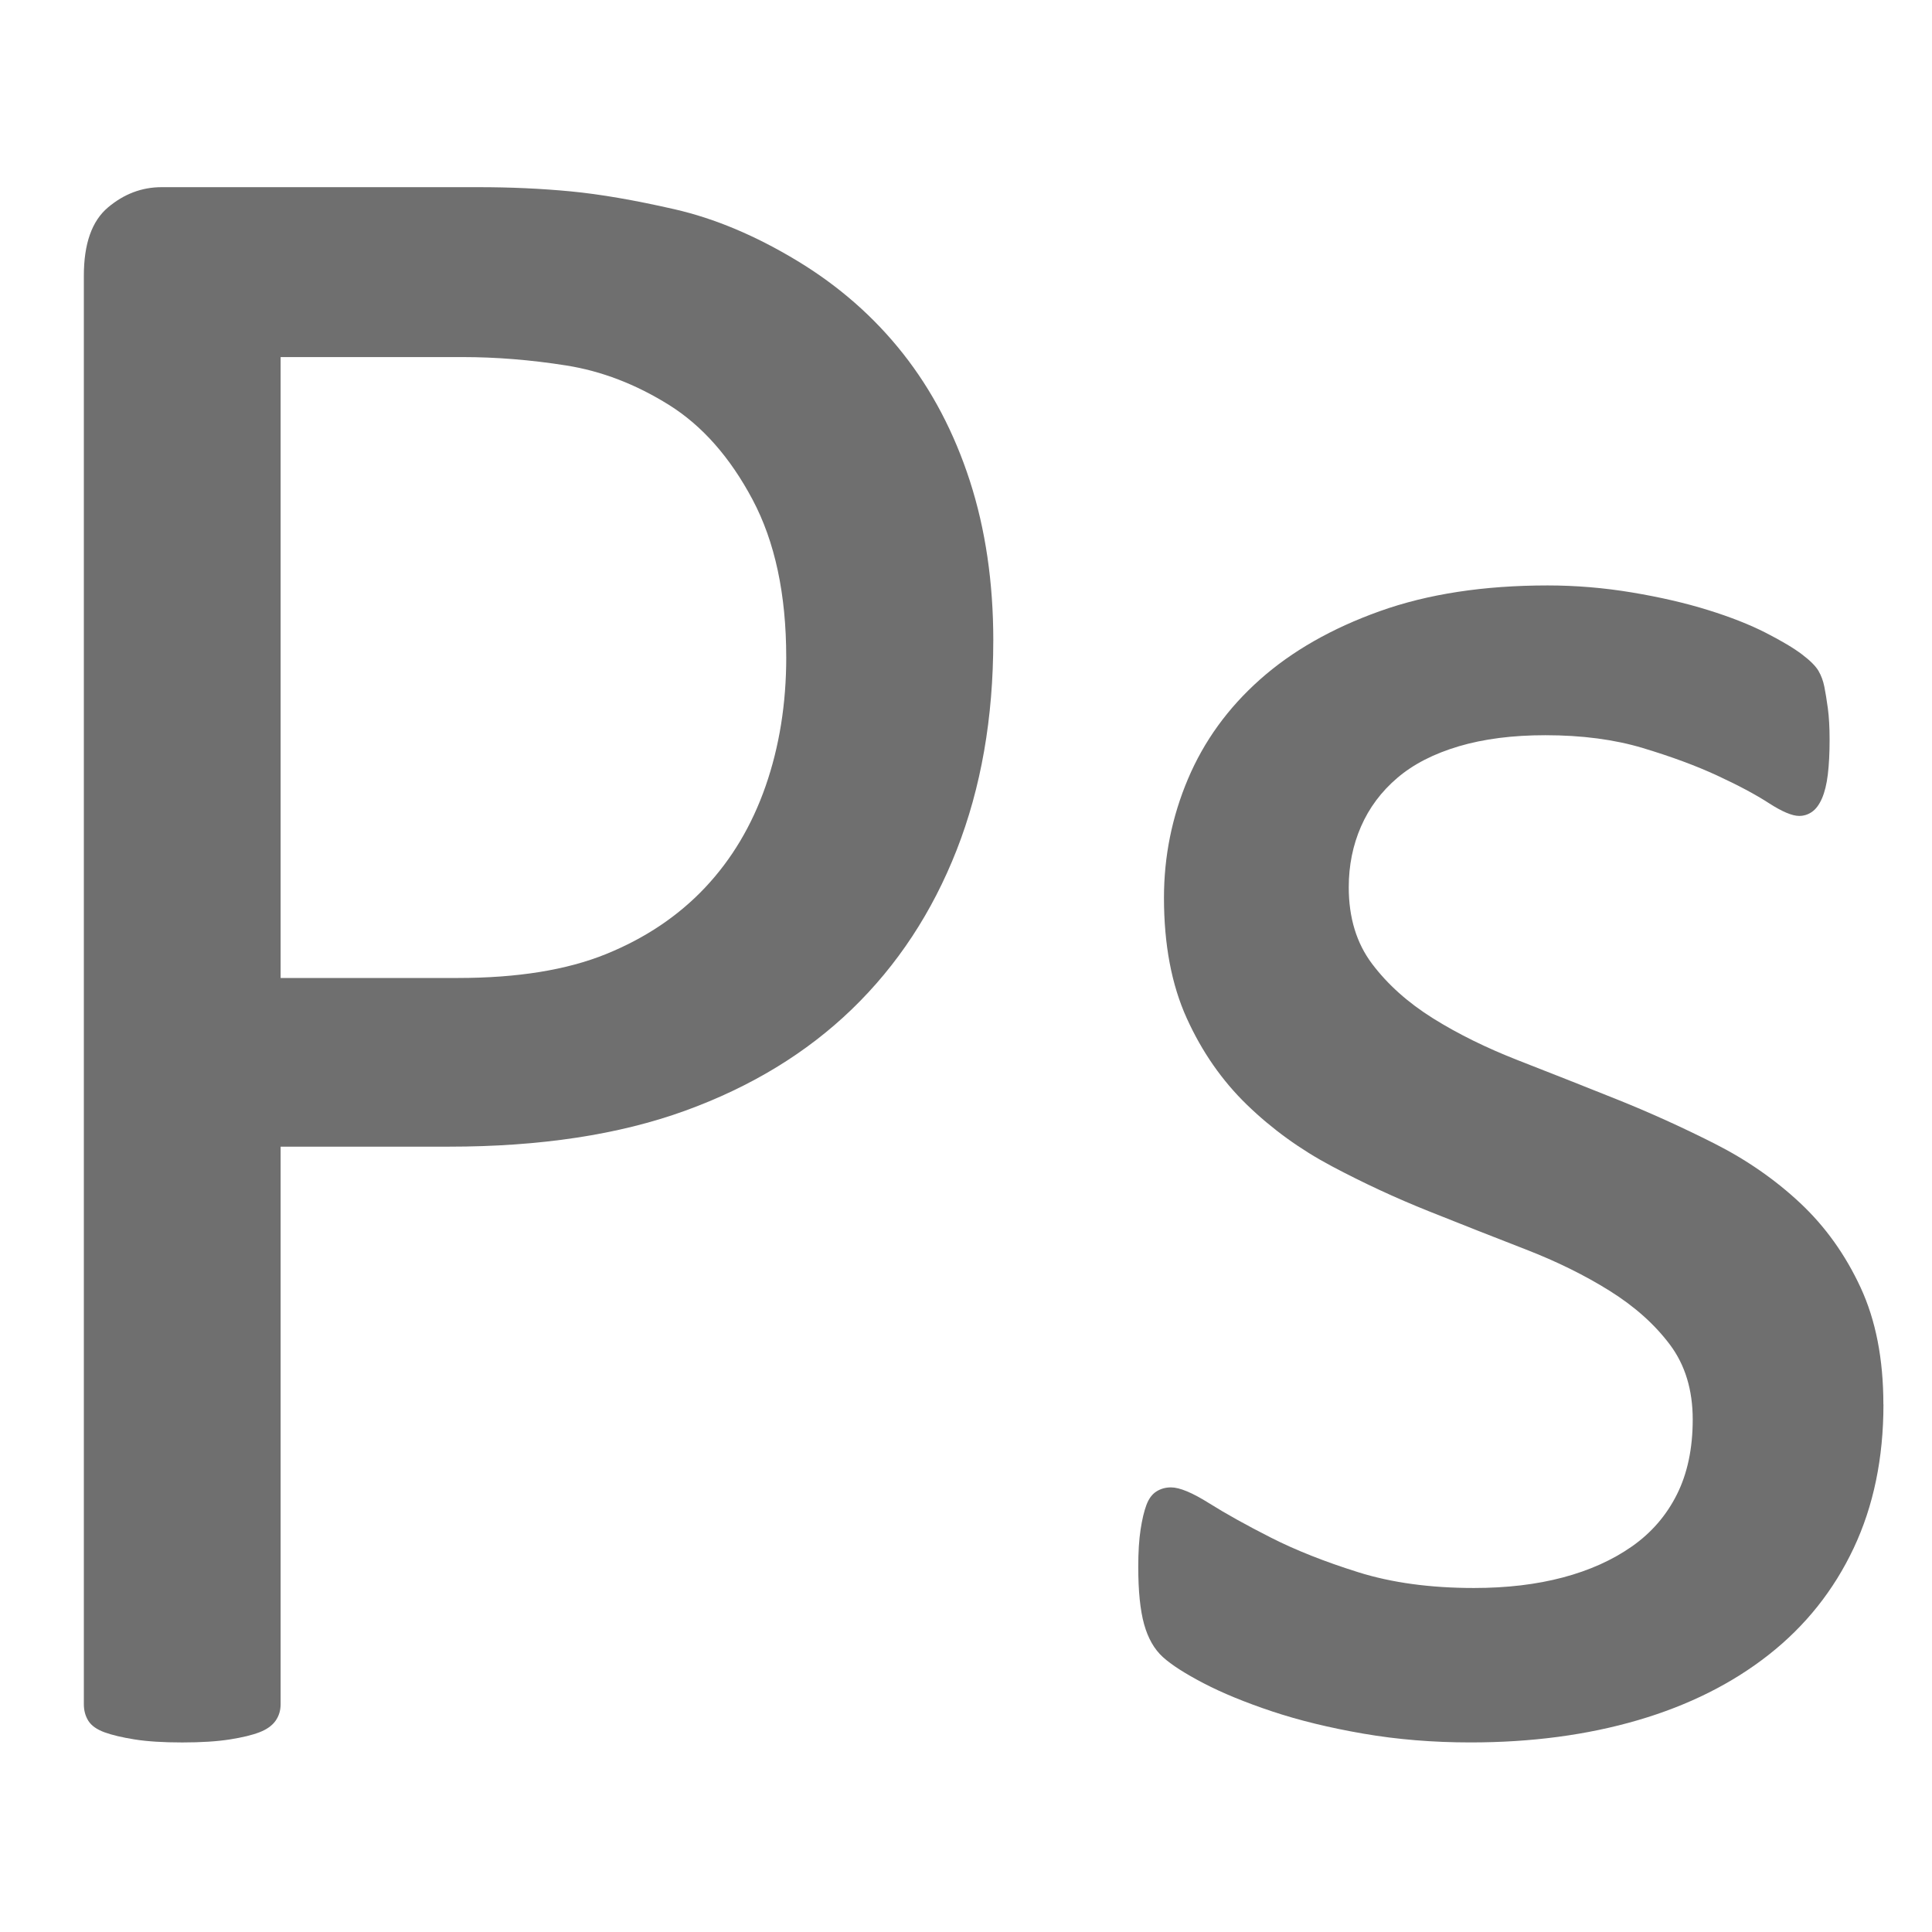 <?xml version="1.0" encoding="UTF-8" standalone="no"?>
<!-- Generator: Adobe Illustrator 14.0.0, SVG Export Plug-In . SVG Version: 6.00 Build 43363)  -->

<svg
   xmlns:dc="http://purl.org/dc/elements/1.1/"
   xmlns:cc="http://creativecommons.org/ns#"
   xmlns:rdf="http://www.w3.org/1999/02/22-rdf-syntax-ns#"
   xmlns:svg="http://www.w3.org/2000/svg"
   xmlns="http://www.w3.org/2000/svg"
   xmlns:xlink="http://www.w3.org/1999/xlink"
   xmlns:sodipodi="http://sodipodi.sourceforge.net/DTD/sodipodi-0.dtd"
   xmlns:inkscape="http://www.inkscape.org/namespaces/inkscape"
   version="1.1"
   id="katman_1"
   x="0px"
   y="0px"
   width="100"
   height="100"
   viewBox="0 0 100 100"
   enable-background="new 0 0 342 322"
   xml:space="preserve"
   inkscape:version="0.48.5 r10040"
   sodipodi:docname="illustrator.svg"><defs
   id="defs7898">
<inkscape:perspective
   inkscape:persp3d-origin="372.04724 : 350.78739 : 1"
   sodipodi:type="inkscape:persp3d"
   inkscape:vp_x="0 : 526.18109 : 1"
   inkscape:vp_y="0 : 1000 : 0"
   inkscape:vp_z="744.09448 : 526.18109 : 1"
   id="perspective2390">
		</inkscape:perspective>
	
		<inkscape:perspective
   inkscape:persp3d-origin="372.04724 : 350.78739 : 1"
   sodipodi:type="inkscape:persp3d"
   inkscape:vp_x="0 : 526.18109 : 1"
   inkscape:vp_y="0 : 1000 : 0"
   inkscape:vp_z="744.09448 : 526.18109 : 1"
   id="perspective10">
		</inkscape:perspective>
	
	
		<linearGradient
   gradientTransform="matrix(0,1,1,0,-462.852,-122.955)"
   y2="590.852"
   x2="378.955"
   y1="590.852"
   x1="122.955"
   gradientUnits="userSpaceOnUse"
   id="rect2396_1_"><stop
     id="stop8498"
     style="stop-color:#2E6EDC"
     offset="0" /><stop
     id="stop8500"
     style="stop-color:#1E50A0"
     offset="0.45" /><stop
     id="stop8502"
     style="stop-color:#0F3264"
     offset="1" /></linearGradient><linearGradient
   inkscape:collect="always"
   xlink:href="#rect2396_1_"
   id="linearGradient8579"
   gradientUnits="userSpaceOnUse"
   gradientTransform="matrix(0,1,1,0,-462.852,-122.955)"
   x1="122.955"
   y1="590.852"
   x2="378.955"
   y2="590.852" /><linearGradient
   inkscape:collect="always"
   xlink:href="#rect2396_1_"
   id="linearGradient8581"
   gradientUnits="userSpaceOnUse"
   gradientTransform="matrix(0,1,1,0,-462.852,-122.955)"
   x1="122.955"
   y1="590.852"
   x2="378.955"
   y2="590.852" /><linearGradient
   id="linearGradient8536"
   gradientUnits="userSpaceOnUse"
   x1="122.955"
   y1="590.852"
   x2="378.955"
   y2="590.852"
   gradientTransform="matrix(0,1,1,0,-462.852,-122.955)"><stop
     offset="0"
     style="stop-color:#2E6EDC"
     id="stop8538" /><stop
     offset="0.45"
     style="stop-color:#1E50A0"
     id="stop8540" /><stop
     offset="1"
     style="stop-color:#0F3264"
     id="stop8542" /></linearGradient><linearGradient
   inkscape:collect="always"
   xlink:href="#rect2396_1_"
   id="linearGradient8591"
   gradientUnits="userSpaceOnUse"
   gradientTransform="matrix(0,1,1,0,-519.902,-257.379)"
   x1="122.955"
   y1="590.852"
   x2="378.955"
   y2="590.852" /></defs><sodipodi:namedview
   pagecolor="#ffffff"
   bordercolor="#666666"
   borderopacity="1"
   objecttolerance="10"
   gridtolerance="10"
   guidetolerance="10"
   inkscape:pageopacity="0"
   inkscape:pageshadow="2"
   inkscape:window-width="1920"
   inkscape:window-height="1017"
   id="namedview7896"
   showgrid="false"
   inkscape:zoom="2.931677"
   inkscape:cx="-47.642382"
   inkscape:cy="48.626162"
   inkscape:window-x="-8"
   inkscape:window-y="112"
   inkscape:window-maximized="1"
   inkscape:current-layer="katman_1" />
<linearGradient
   id="SVGID_1_"
   gradientUnits="userSpaceOnUse"
   x1="162.99"
   y1="306.057"
   x2="162.99"
   y2="0">
	<stop
   offset="0"
   style="stop-color:#B2921C"
   id="stop7863" />
	<stop
   offset="1"
   style="stop-color:#FED642"
   id="stop7865" />
</linearGradient>

<linearGradient
   id="SVGID_2_"
   gradientUnits="userSpaceOnUse"
   x1="179.062"
   y1="321.996"
   x2="179.062"
   y2="15.94">
	<stop
   offset="0"
   style="stop-color:#A64F19"
   id="stop7870" />
	<stop
   offset="1"
   style="stop-color:#E5832B"
   id="stop7872" />
</linearGradient>

<linearGradient
   id="SVGID_3_"
   gradientUnits="userSpaceOnUse"
   x1="8.871"
   y1="322.026"
   x2="8.871"
   y2="0">
	<stop
   offset="0"
   style="stop-color:#824212"
   id="stop7877" />
	<stop
   offset="1"
   style="stop-color:#CC6633"
   id="stop7879" />
</linearGradient>




<linearGradient
   id="SVGID_4_"
   gradientUnits="userSpaceOnUse"
   x1="87.493"
   y1="170.344"
   x2="270.633"
   y2="170.344">
	<stop
   offset="0"
   style="stop-color:#FED642"
   id="stop7890" />
	<stop
   offset="1"
   style="stop-color:#FED642"
   id="stop7892" />
</linearGradient>

<path
   style="fill:#6f6f6f;fill-opacity:1"
   inkscape:connector-curvature="0"
   id="flowRoot3178"
   d="m 51.412,33.157 c 0,4.004 -0.632,7.617 -1.894,10.837 -1.263,3.22 -3.069,5.965 -5.417,8.235 -2.349,2.27 -5.23,4.025 -8.645,5.264 -3.414,1.238 -7.49,1.858 -12.226,1.858 h -8.705 v 28.856 c 0,0.33 -0.089,0.619 -0.267,0.867 -0.178,0.248 -0.454,0.443 -0.829,0.588 -0.375,0.145 -0.888,0.269 -1.54,0.372 -0.651,0.102 -1.47,0.155 -2.457,0.155 -0.987,0 -1.806,-0.052 -2.457,-0.155 C 6.323,89.93 5.799,89.806 5.405,89.662 5.01,89.517 4.734,89.321 4.576,89.074 4.419,88.826 4.34,88.537 4.34,88.206 V 14.271 c 0,-1.651 0.414,-2.828 1.244,-3.53 0.829,-0.701 1.756,-1.053 2.783,-1.053 H 24.768 c 1.658,0 3.247,0.072 4.766,0.217 1.52,0.145 3.315,0.454 5.388,0.928 2.073,0.475 4.184,1.362 6.336,2.663 2.151,1.3 3.977,2.9 5.477,4.799 1.5,1.899 2.654,4.097 3.464,6.595 0.808,2.498 1.214,5.253 1.214,8.266 l 0,0 z m -10.717,0.867 c 0,-3.261 -0.583,-5.986 -1.747,-8.173 -1.165,-2.188 -2.605,-3.819 -4.322,-4.892 -1.717,-1.073 -3.494,-1.755 -5.329,-2.044 -1.835,-0.289 -3.622,-0.433 -5.358,-0.433 h -9.414 v 32.138 h 9.178 c 3.079,0 5.634,-0.413 7.667,-1.238 2.033,-0.825 3.74,-1.972 5.122,-3.437 1.381,-1.465 2.427,-3.22 3.138,-5.263 0.71,-2.043 1.066,-4.262 1.066,-6.657 l 0,0 z" /><g
   id="flowRoot3186"
   transform="matrix(0.682,0,0,0.682,-37.956,-33.972)" /><path
   style="fill:#6f6f6f;fill-opacity:1"
   inkscape:connector-curvature="0"
   id="flowRoot3194"
   d="m 97.487,72.689 c 0,2.785 -0.515,5.268 -1.544,7.448 -1.029,2.18 -2.492,4.017 -4.39,5.51 -1.897,1.493 -4.159,2.624 -6.782,3.391 -2.623,0.767 -5.51,1.15 -8.659,1.15 -1.937,0 -3.784,-0.151 -5.54,-0.454 C 68.816,89.431 67.242,89.047 65.849,88.583 64.456,88.118 63.276,87.634 62.307,87.129 61.338,86.624 60.631,86.171 60.187,85.767 59.744,85.363 59.421,84.798 59.219,84.072 59.017,83.346 58.916,82.356 58.916,81.104 c 0,-0.767 0.04,-1.412 0.121,-1.937 0.081,-0.525 0.181,-0.949 0.302,-1.271 0.121,-0.324 0.293,-0.555 0.515,-0.697 0.222,-0.141 0.473,-0.212 0.757,-0.212 0.444,0 1.1,0.272 1.968,0.817 0.868,0.545 1.938,1.141 3.209,1.786 1.271,0.646 2.775,1.242 4.511,1.787 1.736,0.545 3.734,0.817 5.994,0.817 1.695,0 3.229,-0.181 4.601,-0.545 1.373,-0.363 2.563,-0.898 3.573,-1.605 1.009,-0.706 1.786,-1.605 2.331,-2.694 0.545,-1.089 0.817,-2.382 0.817,-3.876 0,-1.534 -0.394,-2.826 -1.18,-3.875 -0.787,-1.05 -1.827,-1.978 -3.119,-2.786 -1.291,-0.808 -2.744,-1.523 -4.36,-2.149 -1.614,-0.626 -3.279,-1.282 -4.995,-1.968 -1.716,-0.686 -3.391,-1.463 -5.026,-2.332 -1.635,-0.867 -3.098,-1.927 -4.39,-3.178 -1.292,-1.252 -2.331,-2.745 -3.118,-4.481 -0.787,-1.736 -1.18,-3.815 -1.18,-6.237 0,-2.139 0.413,-4.188 1.241,-6.146 0.828,-1.958 2.068,-3.674 3.723,-5.146 1.656,-1.474 3.724,-2.654 6.207,-3.542 2.483,-0.888 5.379,-1.332 8.689,-1.332 1.453,0 2.906,0.121 4.36,0.363 1.453,0.242 2.765,0.545 3.936,0.909 1.17,0.364 2.169,0.757 2.997,1.181 0.828,0.424 1.454,0.797 1.877,1.12 0.424,0.323 0.706,0.606 0.847,0.848 0.141,0.242 0.242,0.514 0.303,0.817 0.061,0.303 0.121,0.676 0.182,1.12 0.06,0.444 0.091,0.989 0.091,1.635 0,0.686 -0.031,1.281 -0.091,1.786 -0.061,0.505 -0.162,0.918 -0.303,1.242 -0.141,0.323 -0.312,0.555 -0.515,0.697 -0.201,0.141 -0.424,0.212 -0.666,0.212 -0.363,0 -0.888,-0.222 -1.575,-0.666 -0.686,-0.444 -1.575,-0.918 -2.665,-1.423 -1.089,-0.505 -2.372,-0.979 -3.845,-1.423 -1.473,-0.444 -3.159,-0.666 -5.056,-0.666 -1.695,0 -3.189,0.192 -4.481,0.575 -1.292,0.384 -2.352,0.928 -3.179,1.635 -0.828,0.707 -1.454,1.544 -1.877,2.513 -0.424,0.969 -0.636,2.019 -0.636,3.149 0,1.575 0.404,2.897 1.211,3.966 0.808,1.07 1.858,2.008 3.148,2.815 1.292,0.808 2.766,1.534 4.42,2.18 1.656,0.645 3.341,1.312 5.056,1.998 1.716,0.686 3.411,1.454 5.087,2.301 1.675,0.848 3.158,1.877 4.45,3.088 1.291,1.211 2.331,2.664 3.118,4.36 0.788,1.695 1.182,3.713 1.182,6.054 l 0,0 z" /></svg>